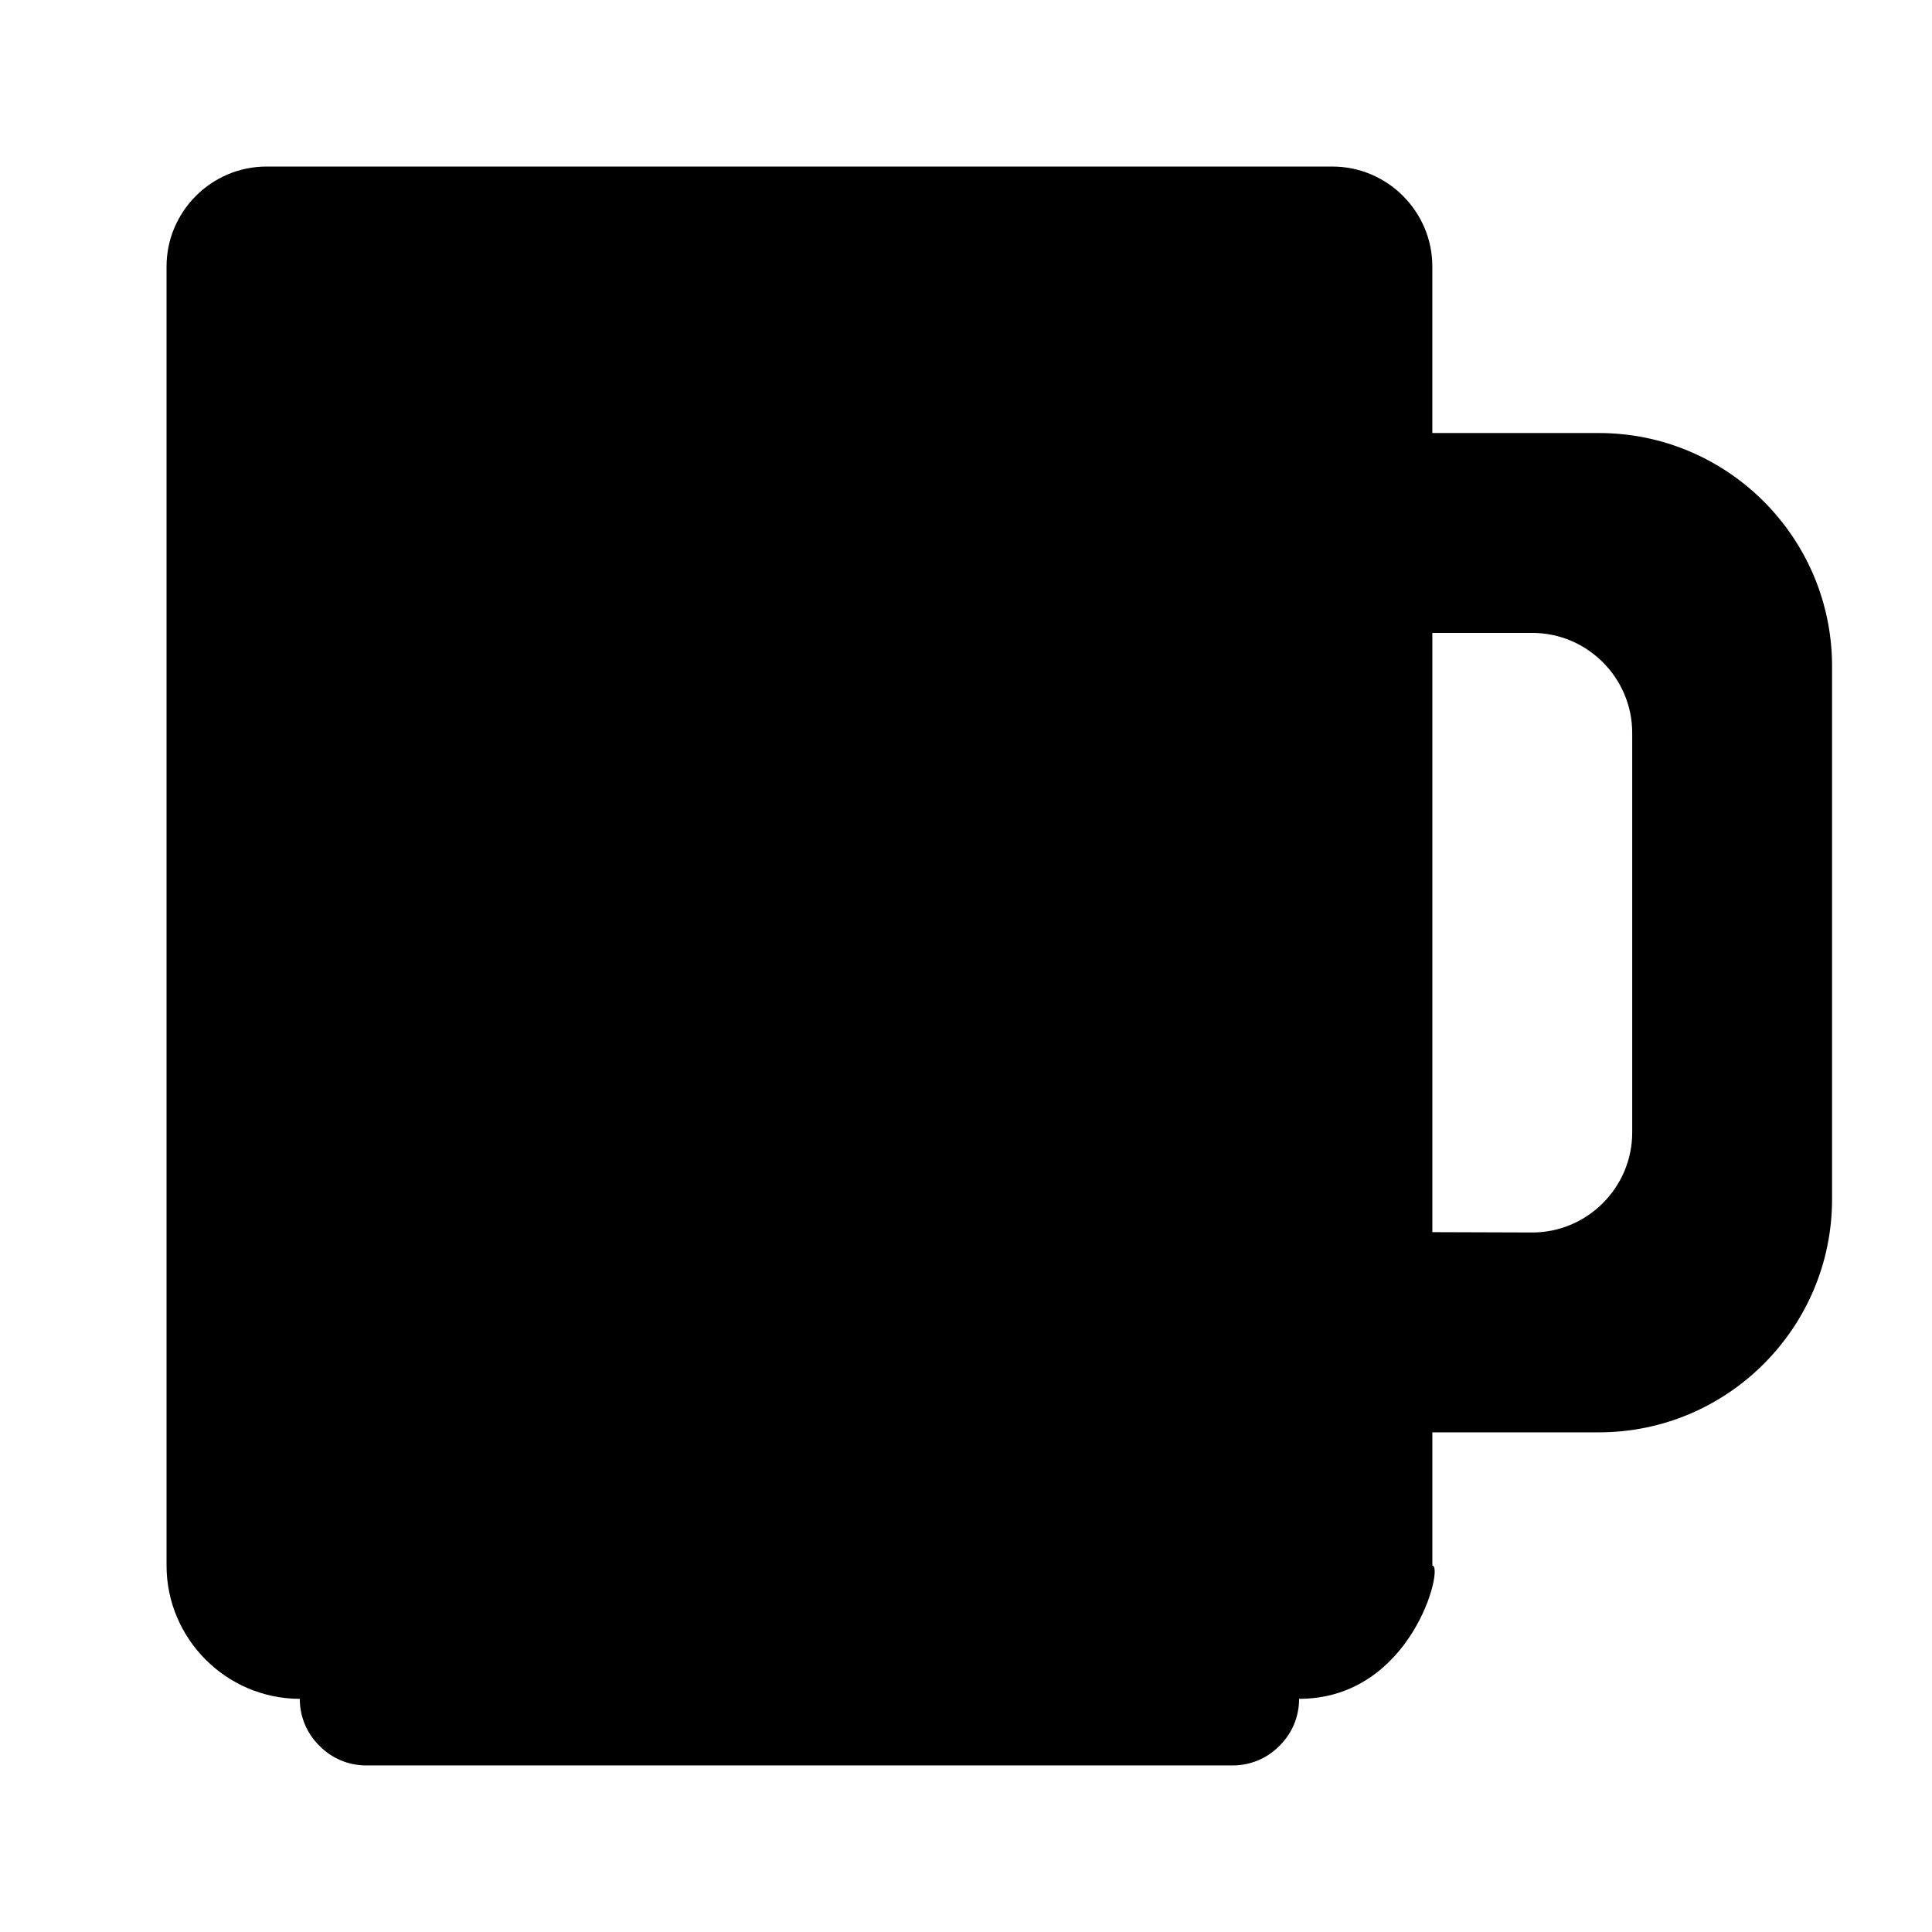 <?xml version="1.0" encoding="UTF-8"?>
<!DOCTYPE svg PUBLIC "-//W3C//DTD SVG 1.1//EN" "http://www.w3.org/Graphics/SVG/1.1/DTD/svg11.dtd">
<svg xmlns="http://www.w3.org/2000/svg" xml:space="preserve" width="580px" height="580px" shape-rendering="geometricPrecision" text-rendering="geometricPrecision" image-rendering="optimizeQuality" fill-rule="nonzero" clip-rule="nonzero" viewBox="0 0 5800 5800" xmlns:xlink="http://www.w3.org/1999/xlink">
	<title>mug icon</title>
	<desc>mug icon from the IconExperience.com I-Collection. Copyright by INCORS GmbH (www.incors.com).</desc>
		<path id="curve28"  d="M4800 4300l-500 0 0 400c36,0 -61,400 -400,400 0,55 -22,105 -59,141 -36,37 -86,59 -141,59l-2600 0c-55,0 -105,-22 -141,-59 -37,-36 -59,-86 -59,-141 -220,0 -400,-180 -400,-400l0 -3900c0,-165 135,-300 300,-300l1900 0 600 0 700 0c165,0 300,135 300,300l0 500 500 0c386,0 700,314 700,700l0 1600c0,386 -314,700 -700,700zm-500 -601l300 1c165,0 300,-135 300,-300l0 -1200c0,-165 -135,-300 -300,-300l-300 0 0 1799z"/>
</svg>